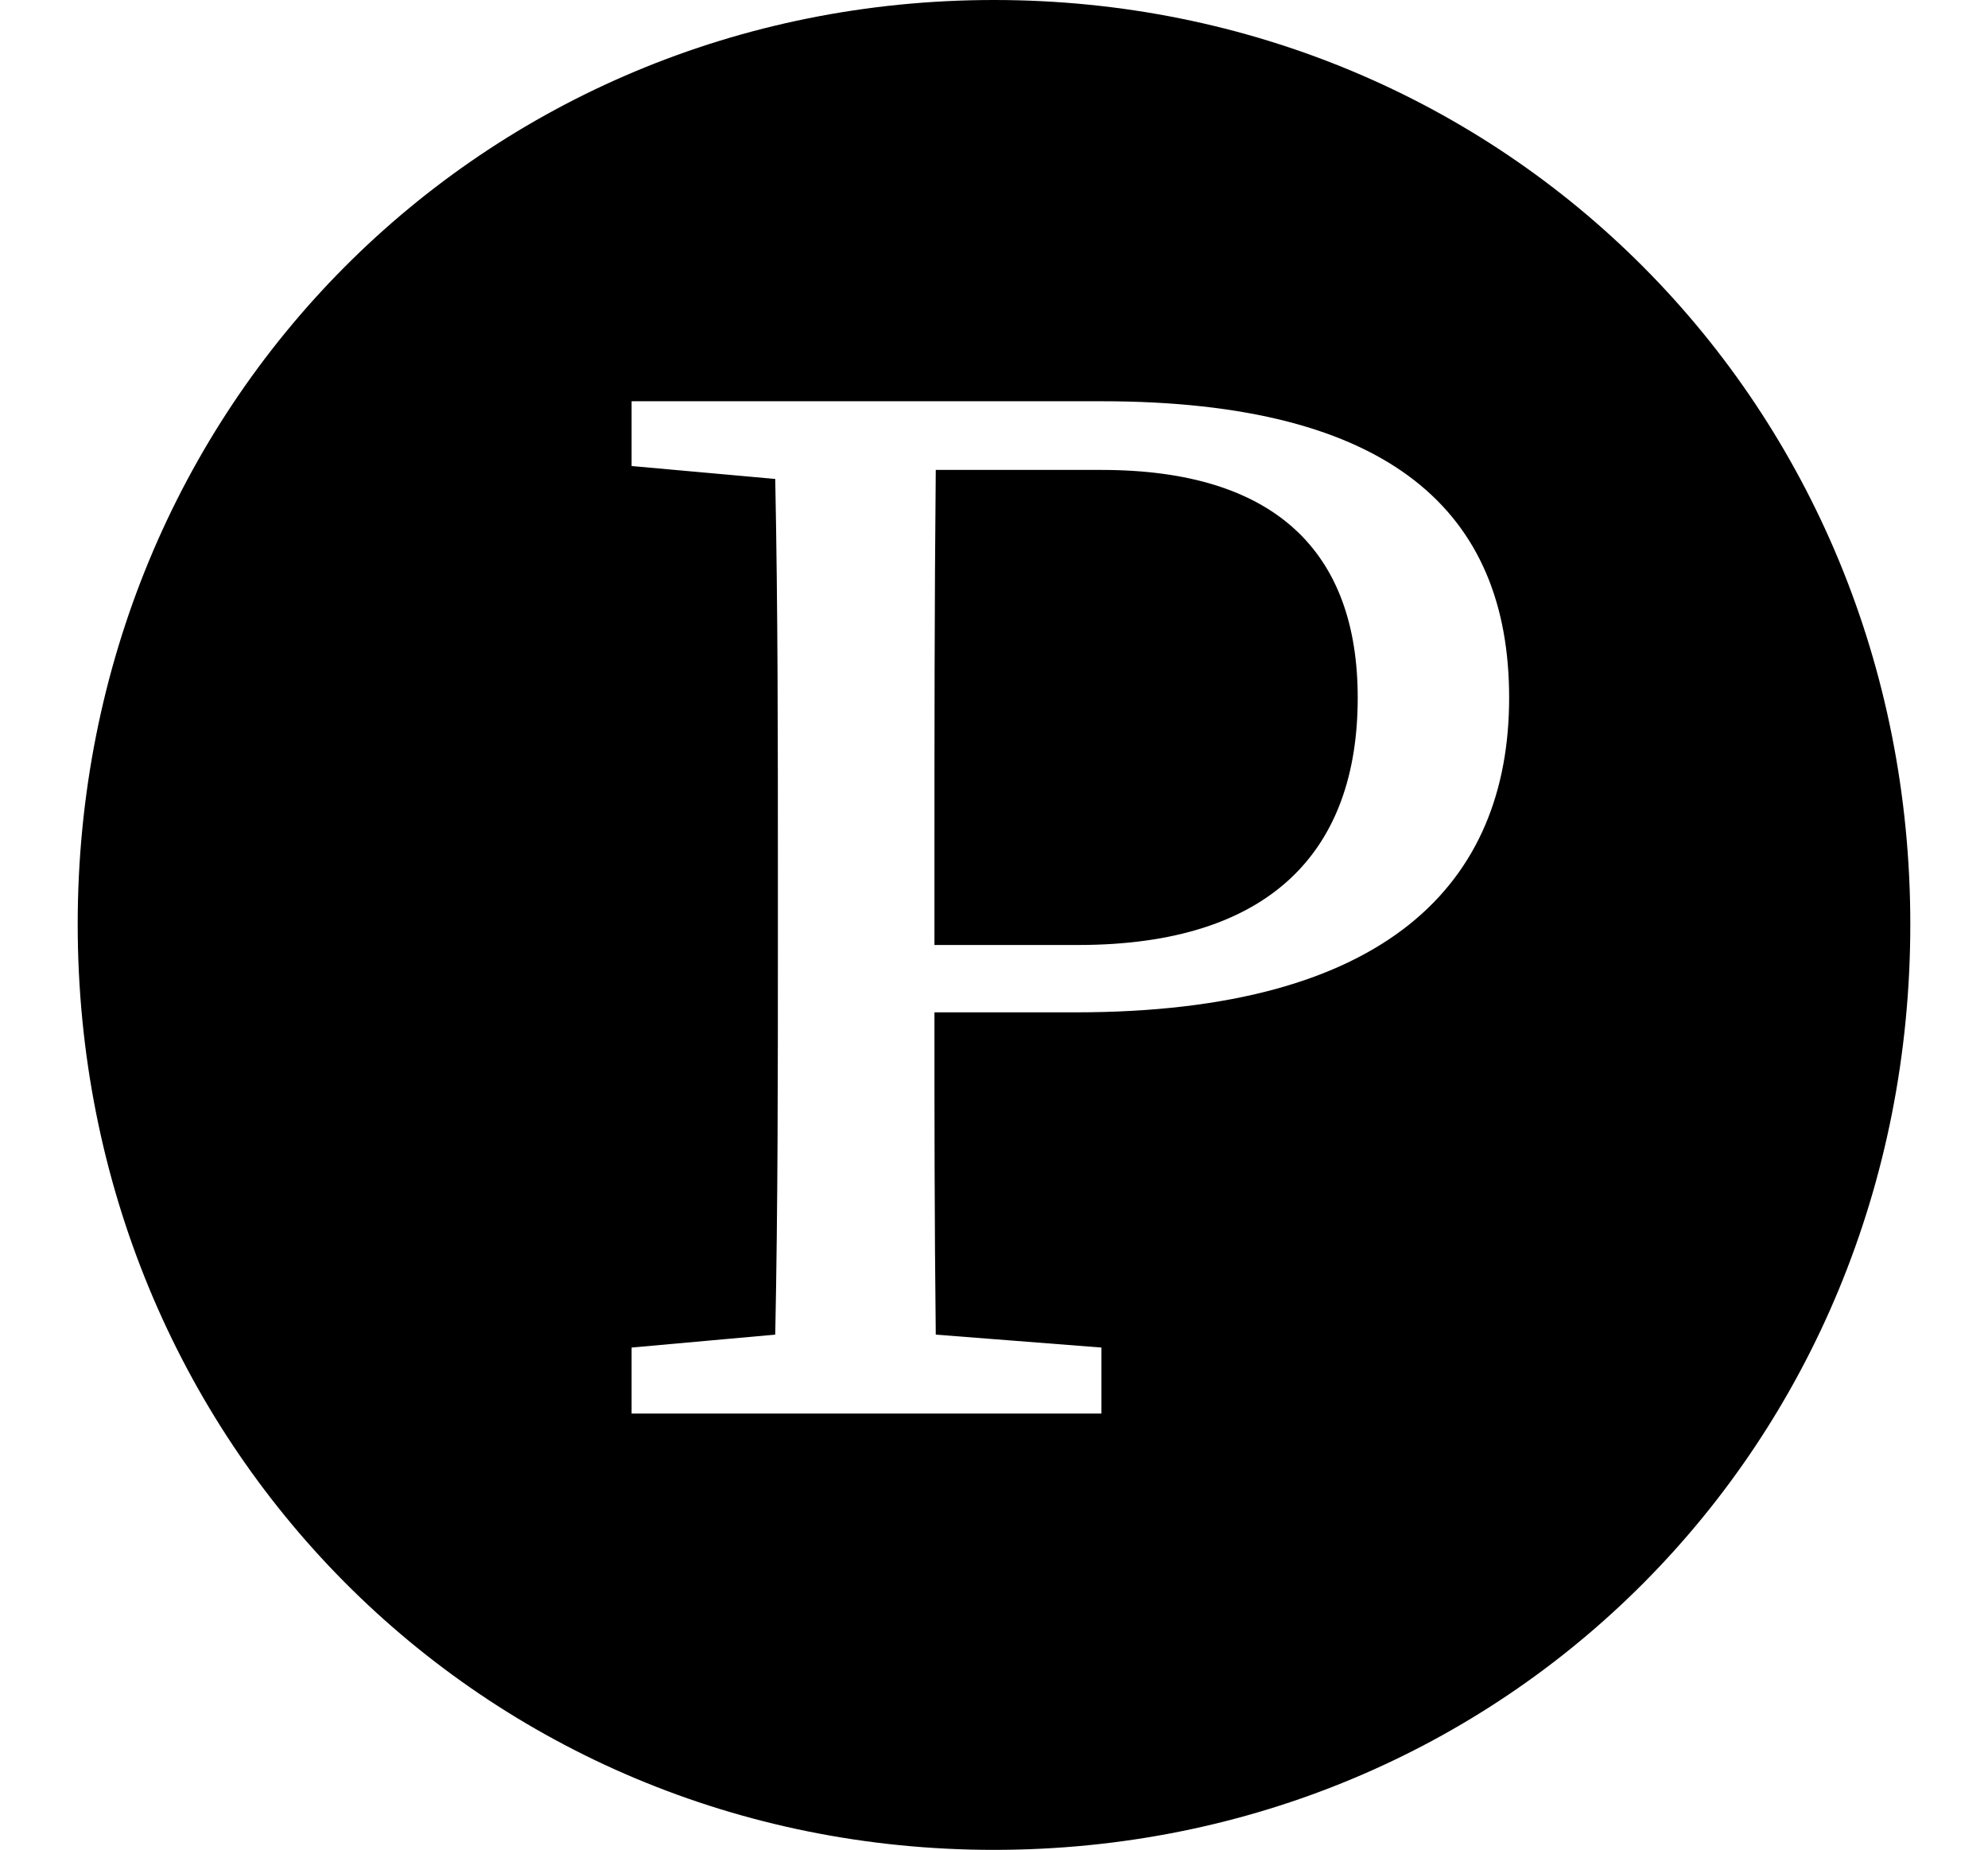 <svg height="22.328" viewBox="0 0 24 22.328" width="24" xmlns="http://www.w3.org/2000/svg">
<path d="M7.625,3.219 L7.625,4.016 L9.359,4.172 C9.391,5.734 9.391,7.312 9.391,8.906 L9.391,9.75 C9.391,11.328 9.391,12.906 9.359,14.5 L7.625,14.656 L7.625,15.438 L13.297,15.438 C16.797,15.438 18.219,14.094 18.219,11.859 C18.219,9.625 16.75,8.062 12.984,8.062 L11.281,8.062 C11.281,6.859 11.281,5.547 11.297,4.172 L13.297,4.016 L13.297,3.219 Z M13.297,14.609 L11.297,14.609 C11.281,13.016 11.281,11.375 11.281,9.75 L11.281,8.875 L13.016,8.875 C15.344,8.875 16.391,10.016 16.391,11.859 C16.391,13.609 15.406,14.609 13.297,14.609 Z M12,-2.047 C18.172,-2.047 23.062,2.828 23.062,9.125 C23.062,15.391 18.172,20.281 12,20.281 C5.828,20.281 0.938,15.391 0.938,9.125 C0.938,2.859 5.828,-2.047 12,-2.047 Z" transform="translate(0, 20.281) scale(1, -1)"/>
</svg>